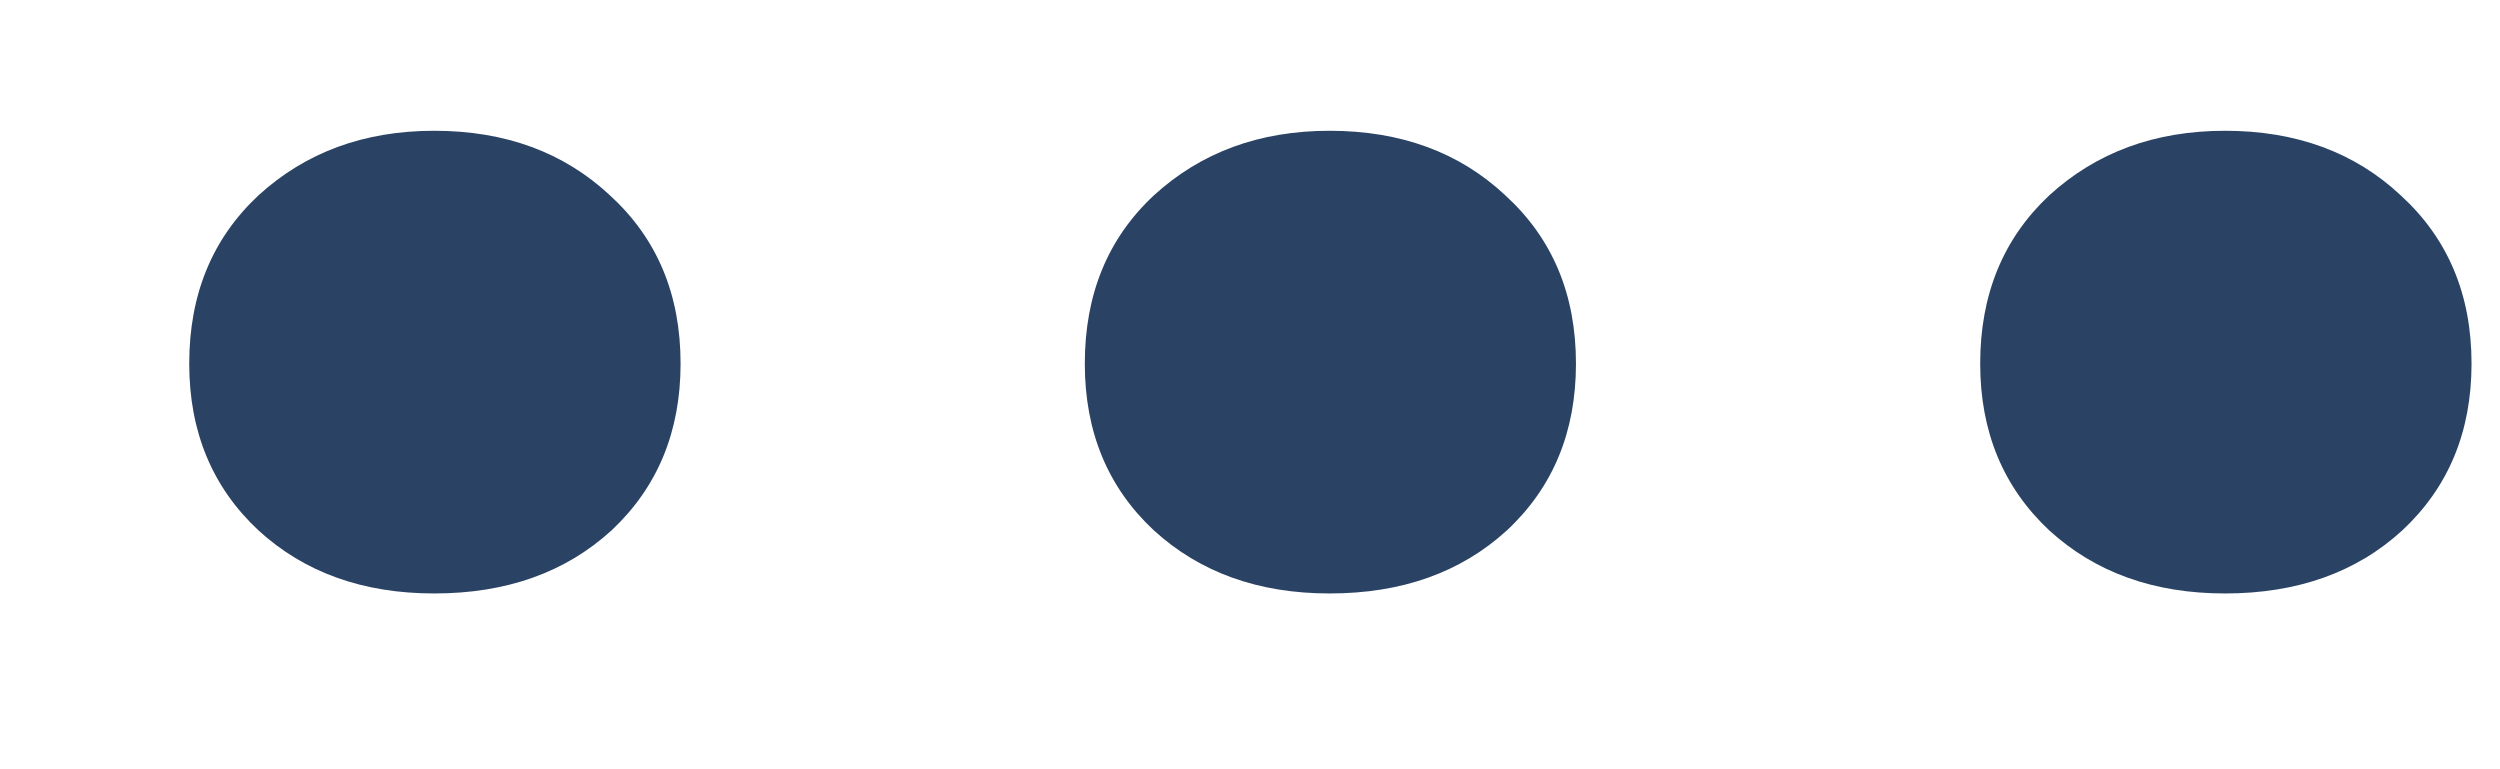 <svg width="13" height="4" viewBox="0 0 13 4" fill="none" xmlns="http://www.w3.org/2000/svg">
<path d="M0.984 1.891C0.984 1.531 1.104 1.24 1.344 1.016C1.589 0.792 1.893 0.68 2.258 0.68C2.628 0.68 2.932 0.792 3.172 1.016C3.417 1.24 3.539 1.531 3.539 1.891C3.539 2.245 3.419 2.534 3.18 2.758C2.94 2.977 2.633 3.086 2.258 3.086C1.888 3.086 1.583 2.977 1.344 2.758C1.104 2.534 0.984 2.245 0.984 1.891ZM5.641 1.891C5.641 1.531 5.76 1.24 6 1.016C6.245 0.792 6.549 0.68 6.914 0.68C7.284 0.68 7.589 0.792 7.828 1.016C8.073 1.24 8.195 1.531 8.195 1.891C8.195 2.245 8.076 2.534 7.836 2.758C7.596 2.977 7.289 3.086 6.914 3.086C6.544 3.086 6.24 2.977 6 2.758C5.76 2.534 5.641 2.245 5.641 1.891ZM10.297 1.891C10.297 1.531 10.417 1.24 10.656 1.016C10.901 0.792 11.206 0.68 11.57 0.68C11.94 0.68 12.245 0.792 12.484 1.016C12.729 1.24 12.852 1.531 12.852 1.891C12.852 2.245 12.732 2.534 12.492 2.758C12.253 2.977 11.945 3.086 11.57 3.086C11.2 3.086 10.896 2.977 10.656 2.758C10.417 2.534 10.297 2.245 10.297 1.891Z" fill="#2A4365"/>
</svg>
